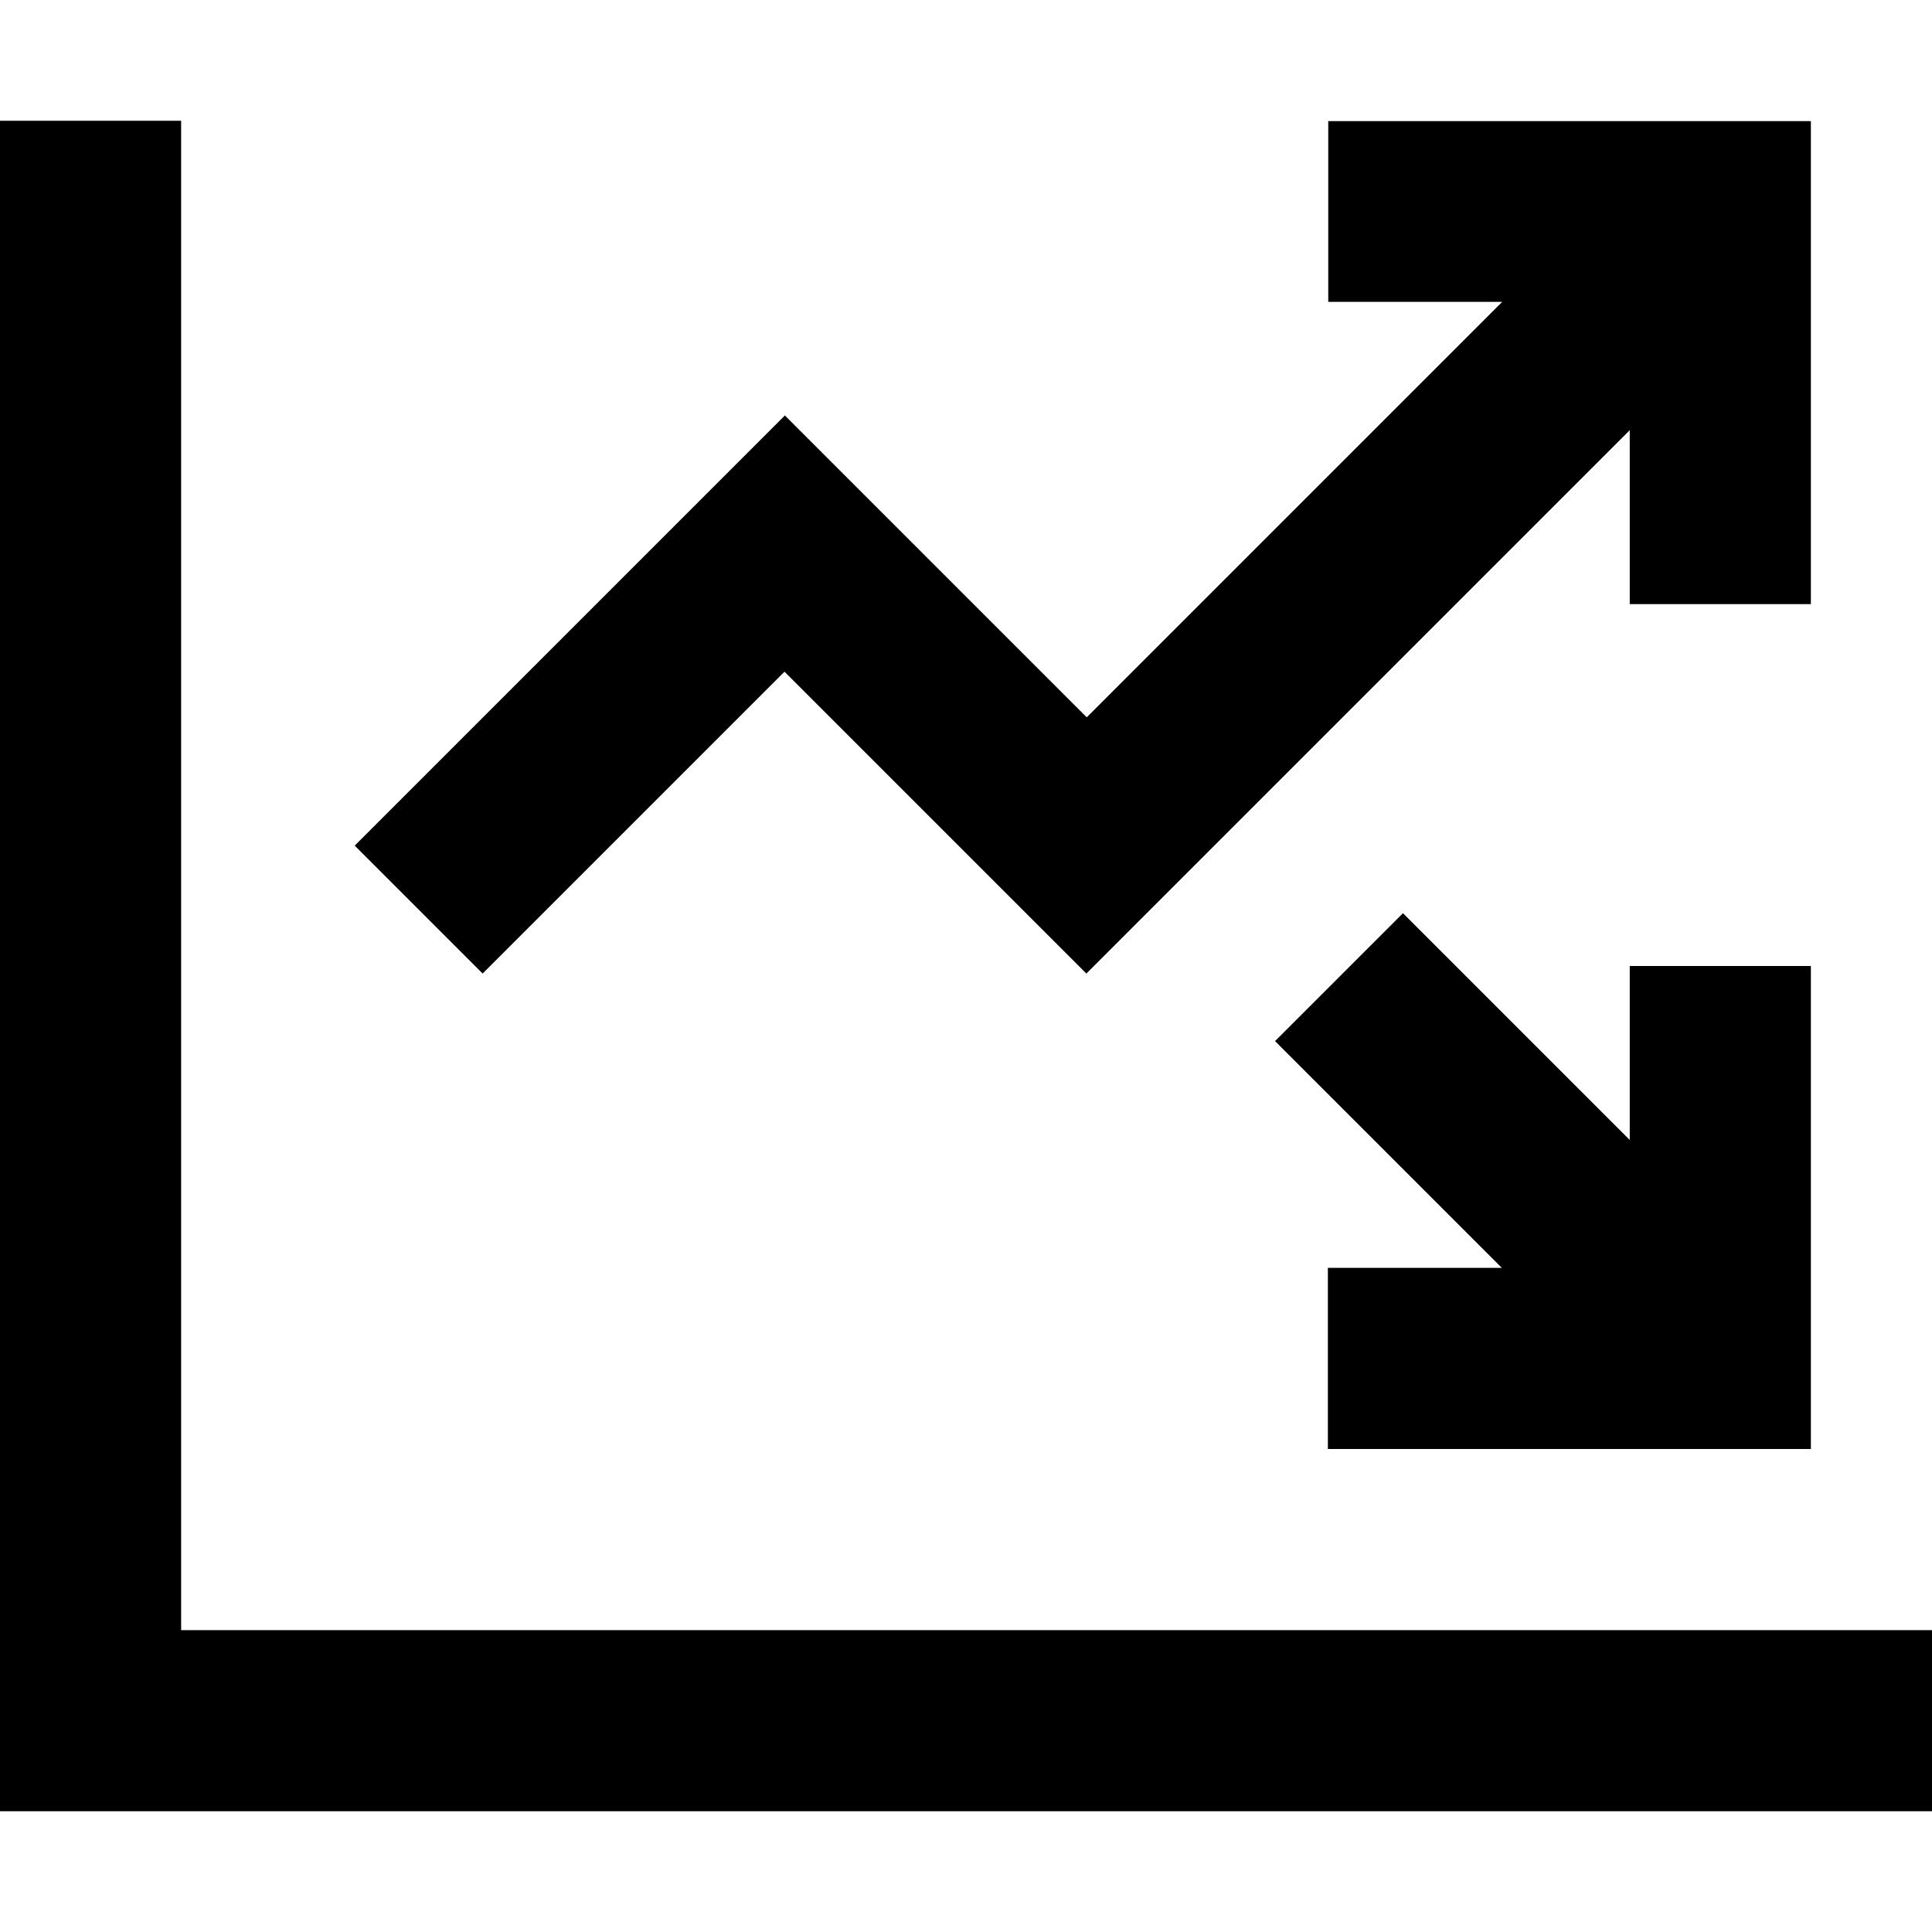 <svg fill="currentColor" xmlns="http://www.w3.org/2000/svg" viewBox="0 0 512 512"><!--! Font Awesome Pro 7.0.1 by @fontawesome - https://fontawesome.com License - https://fontawesome.com/license (Commercial License) Copyright 2025 Fonticons, Inc. --><path fill="currentColor" d="M48 56l0-24-48 0 0 448 512 0 0-48-464 0 0-376zM352 32l0 48 46.1 0-110.1 110.1c-49.7-49.7-76.4-76.4-80-80-.8 .8-33.1 33.1-97 97l-17 17 33.9 33.9c3.6-3.6 30.3-30.3 80-80 49.7 49.7 76.4 76.4 80 80l17-17 127-127 0 46.1 48 0 0-128-128 0zM337.9 275.9l60.1 60.1-46.1 0 0 48 128 0 0-128-48 0 0 46.1-60.1-60.1-33 33c-.3 .3-.6 .6-1 1z"/></svg>